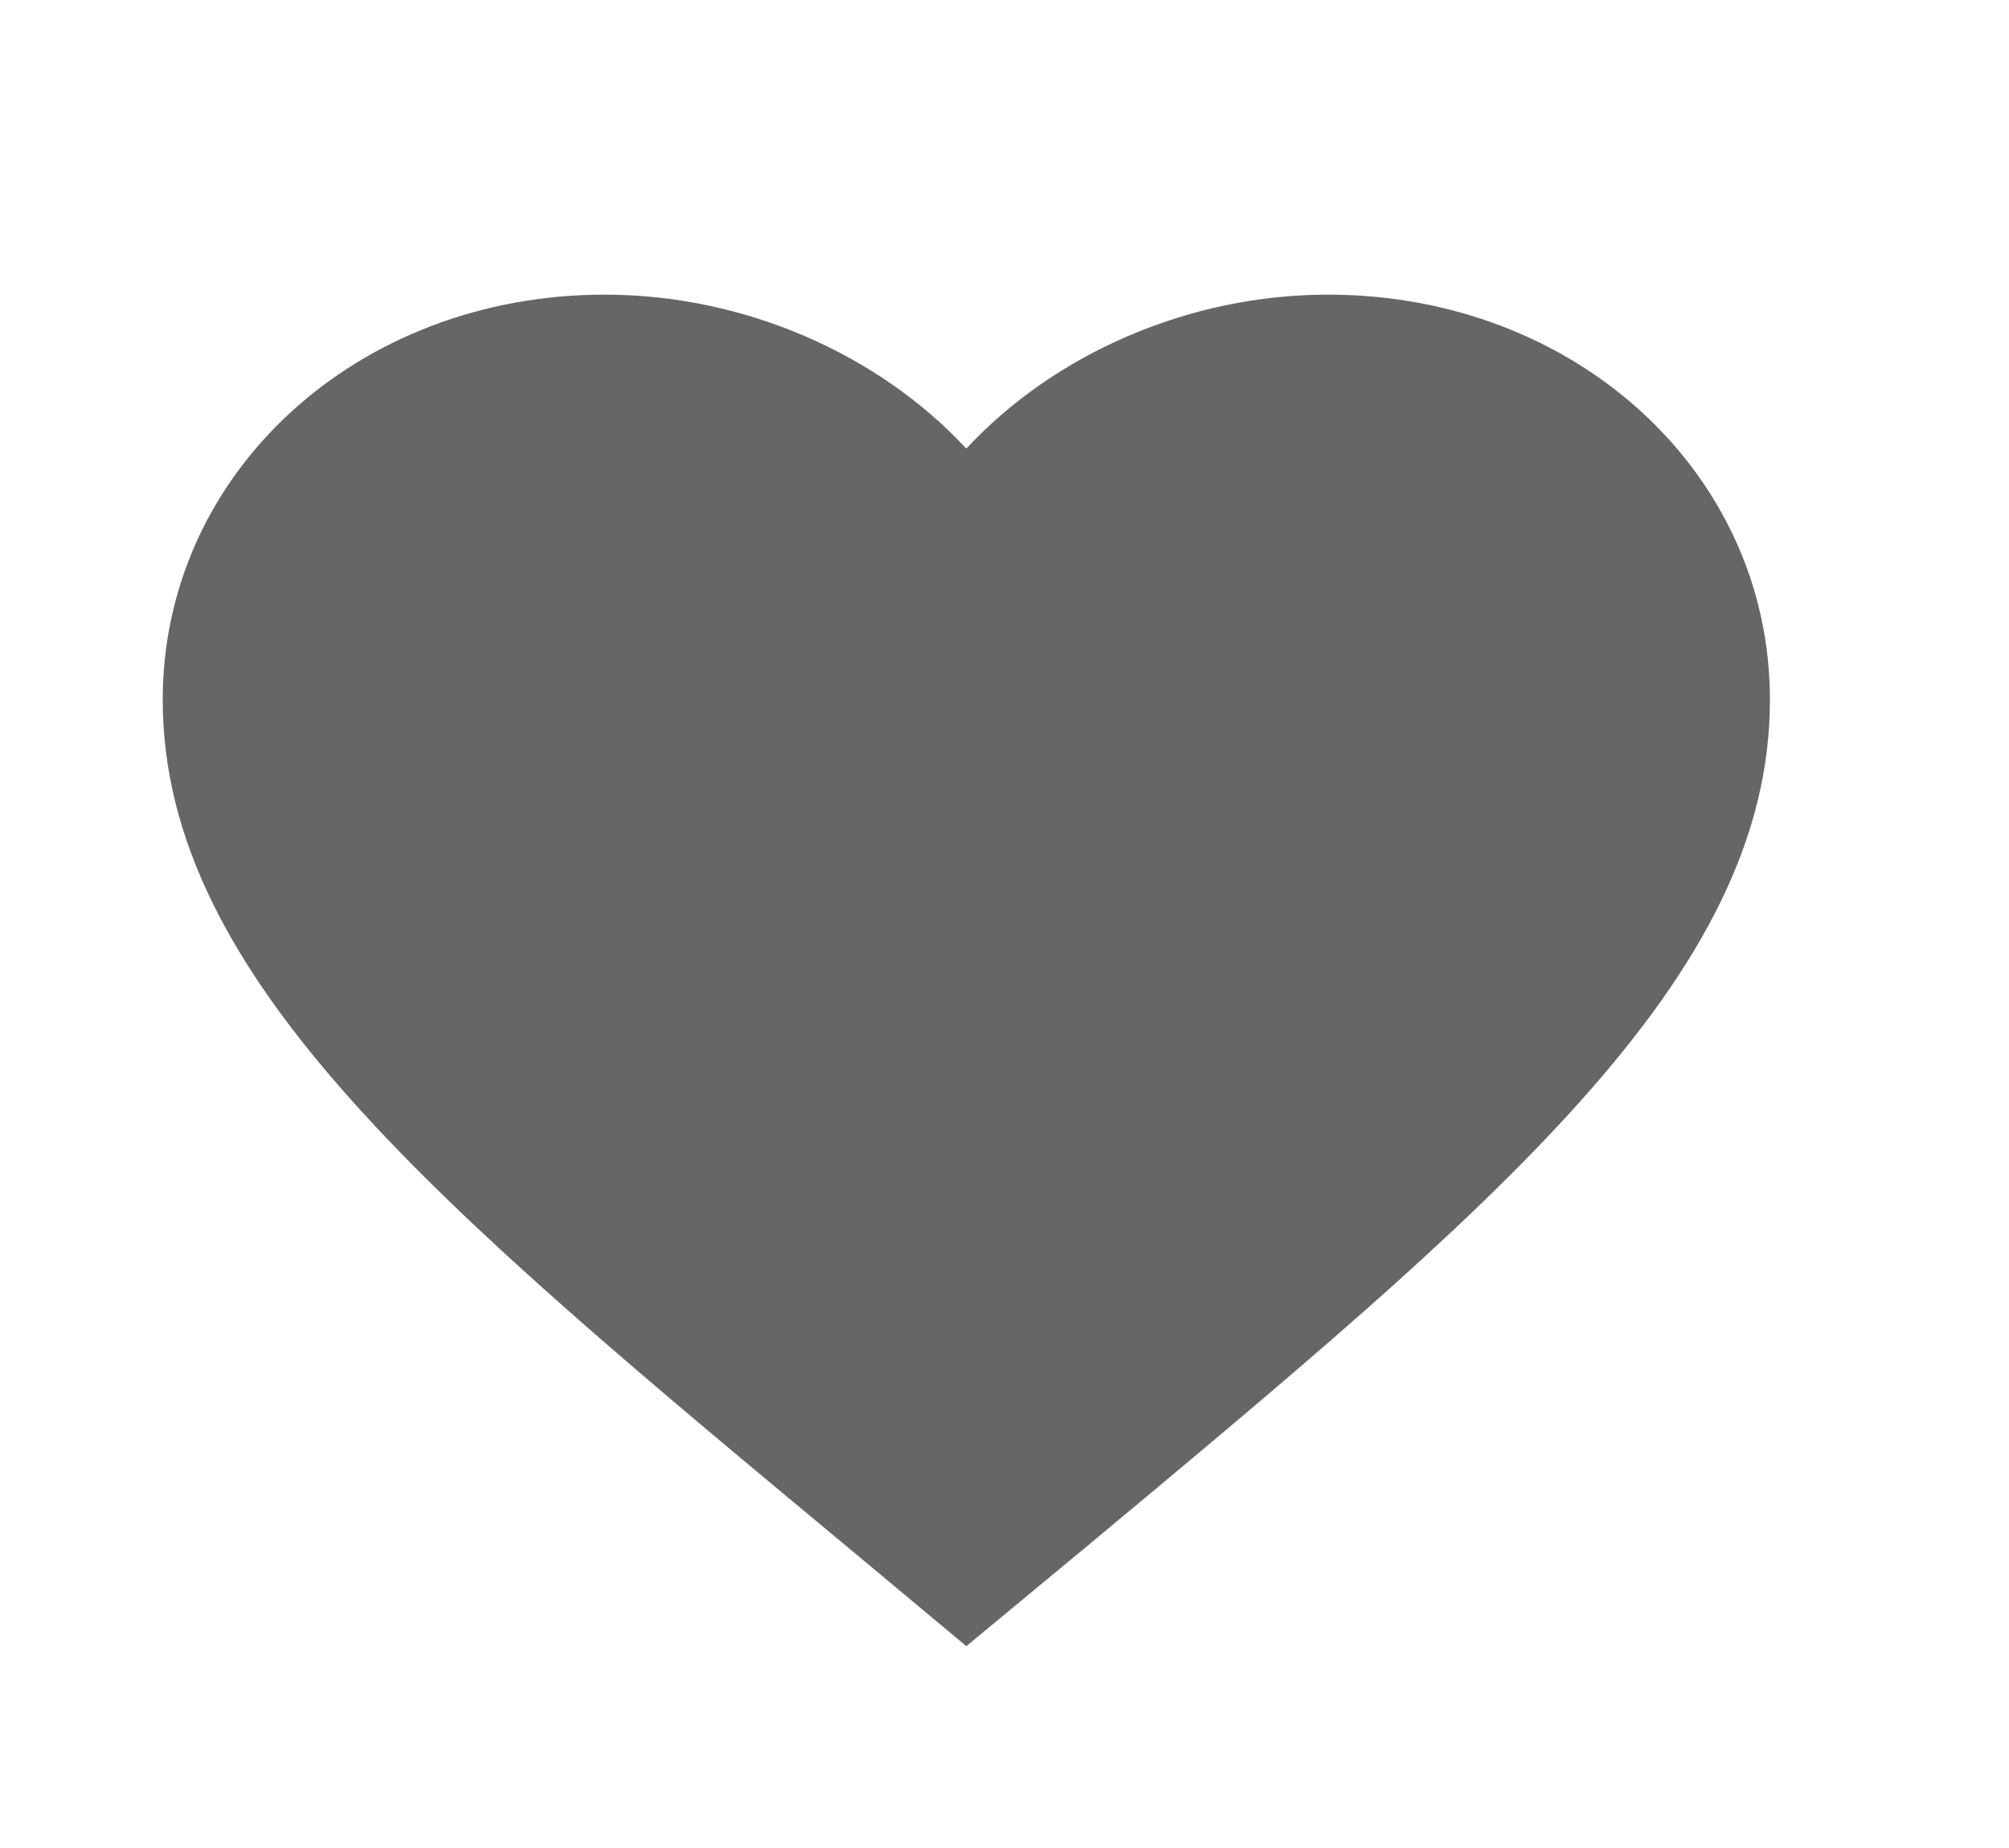 <svg width="25" height="23" viewBox="0 0 25 23" fill="none" xmlns="http://www.w3.org/2000/svg">
<path fill-rule="evenodd" clip-rule="evenodd" d="M12.025 20.488L10.575 19.278C5.425 14.997 2.025 12.174 2.025 8.709C2.025 5.885 4.445 3.667 7.525 3.667C9.265 3.667 10.935 4.409 12.025 5.583C13.115 4.409 14.785 3.667 16.525 3.667C19.605 3.667 22.025 5.885 22.025 8.709C22.025 12.174 18.625 14.997 13.475 19.287L12.025 20.488Z" fill="black" fill-opacity="0.6"/>
</svg>
